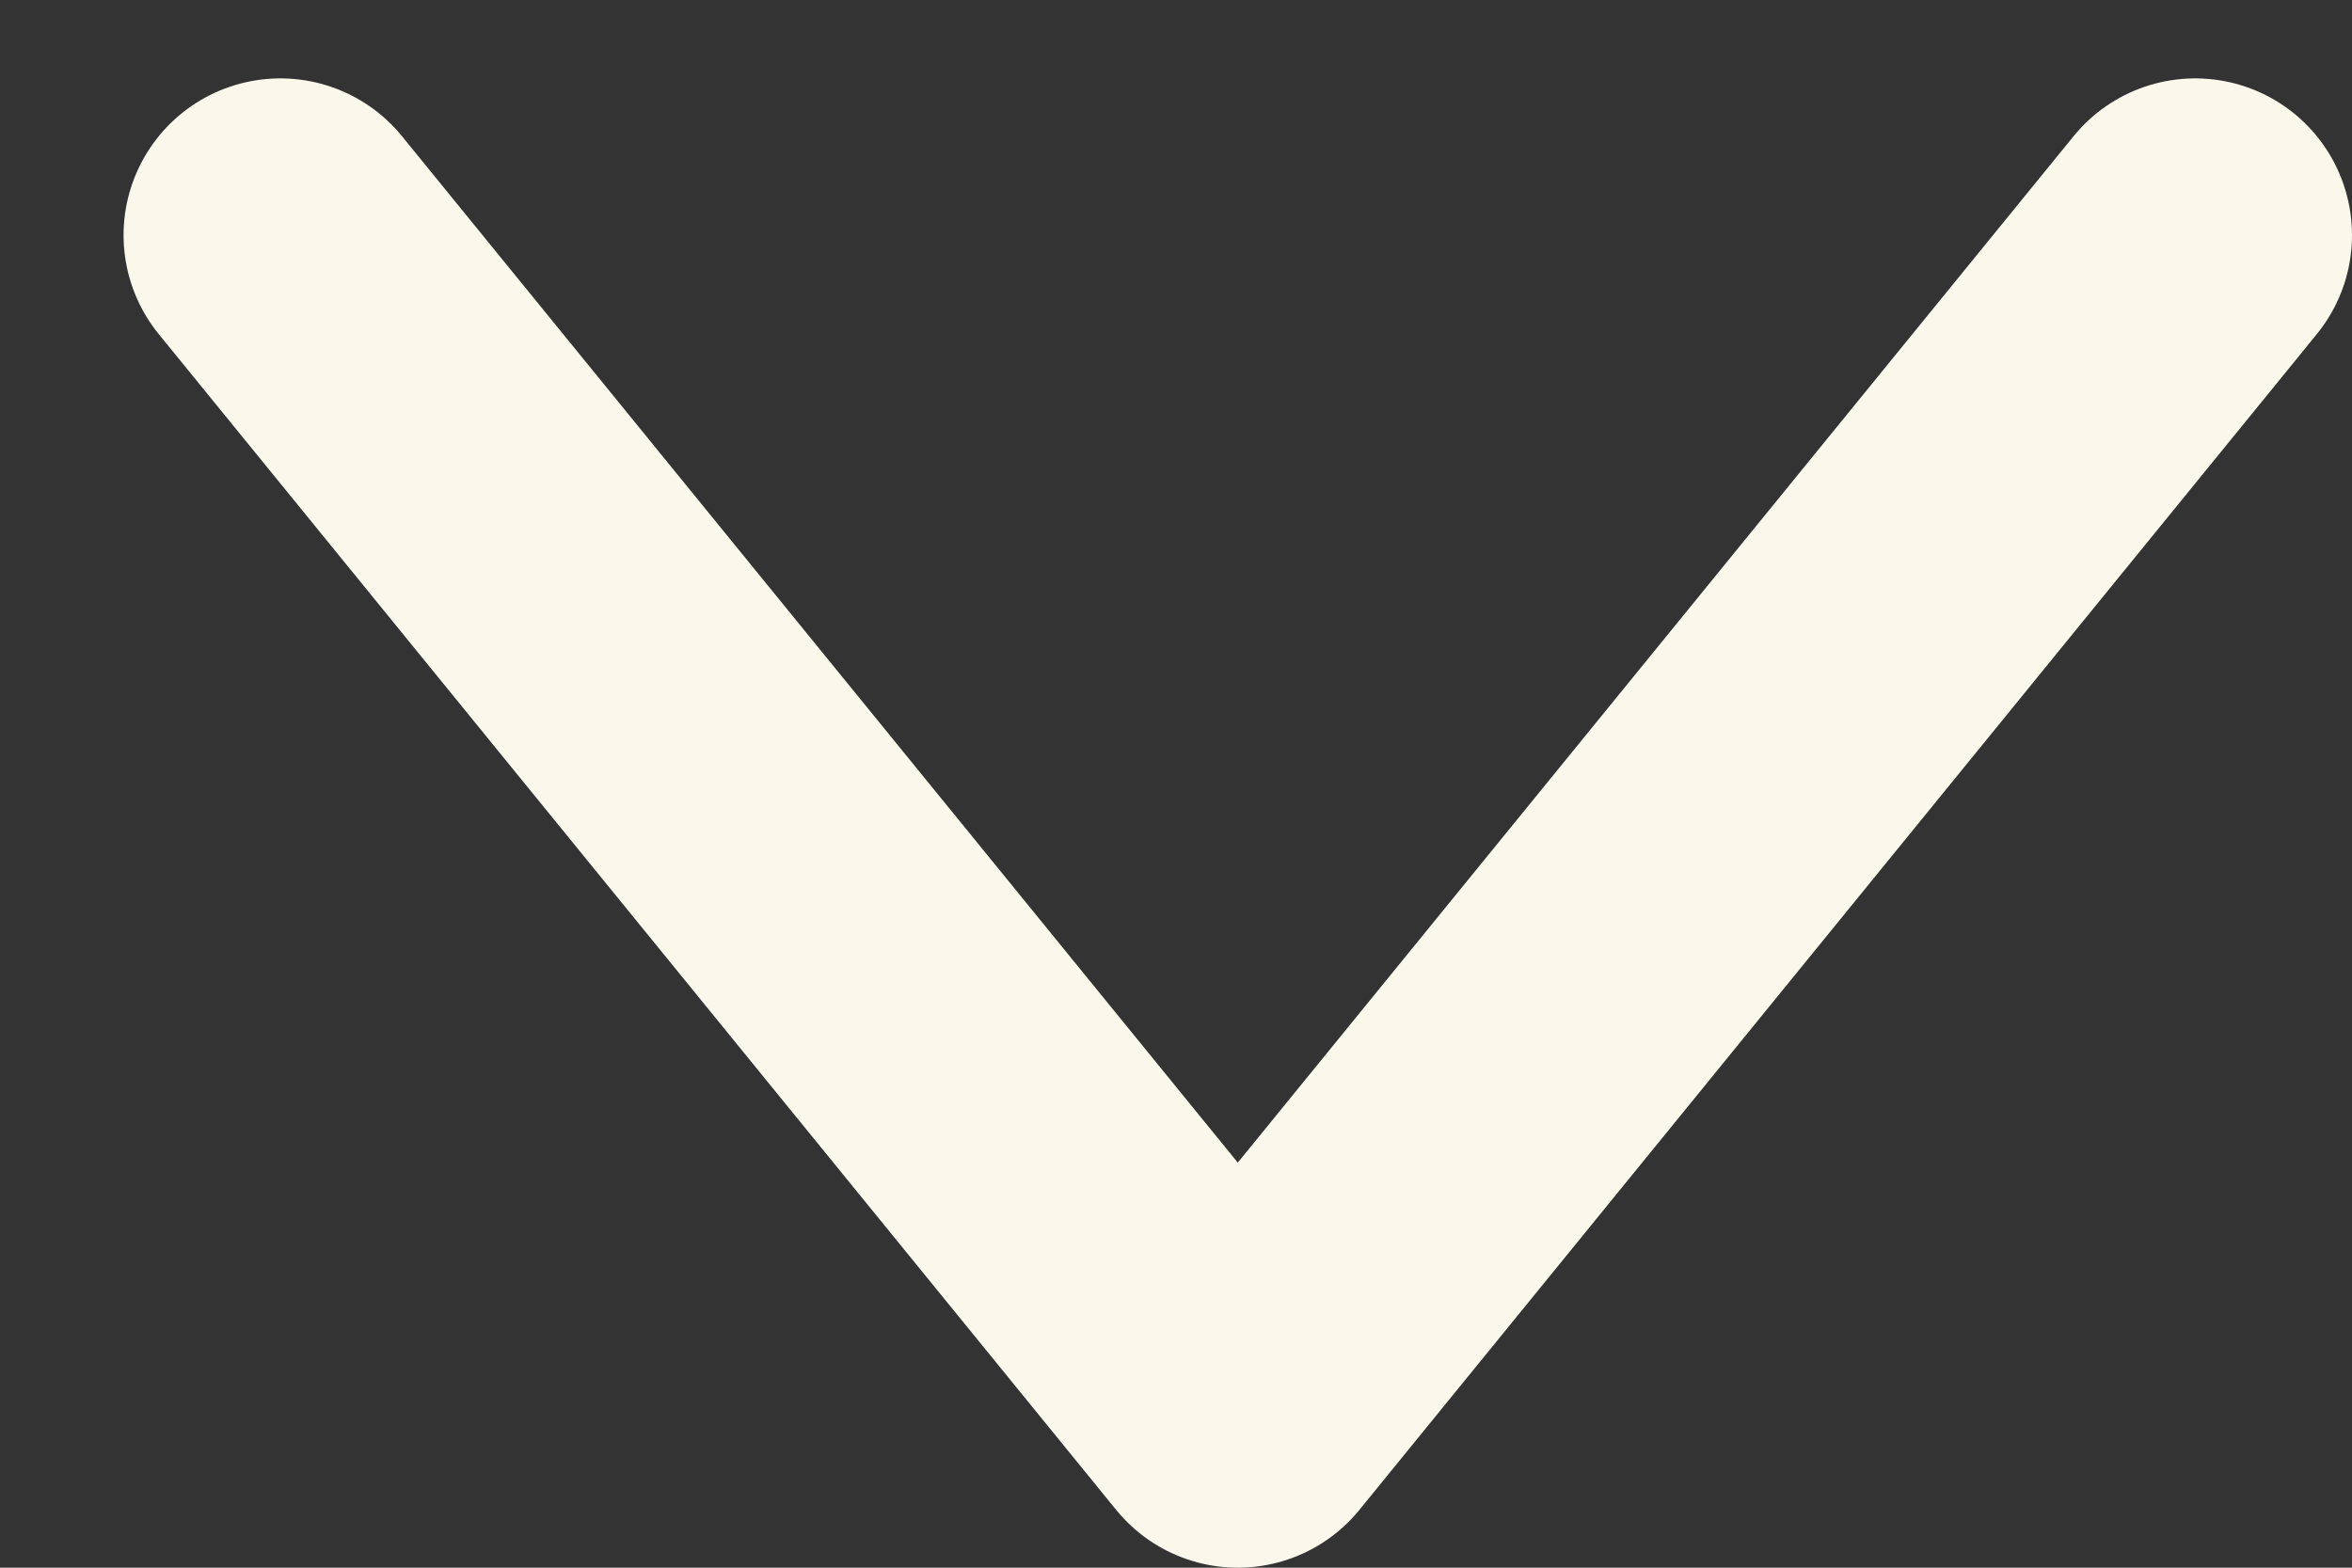 <svg width="15" height="10" viewBox="0 0 15 10" fill="none" xmlns="http://www.w3.org/2000/svg">
    <rect x="0" y="0" width="15" height="10" fill="#333333" stroke="none"/>
    <path d="M1.788 1.5L7.894 9L14 1.5" stroke="#faf7eb" stroke-width="2" stroke-linecap="round"
        stroke-linejoin="round" />
</svg>